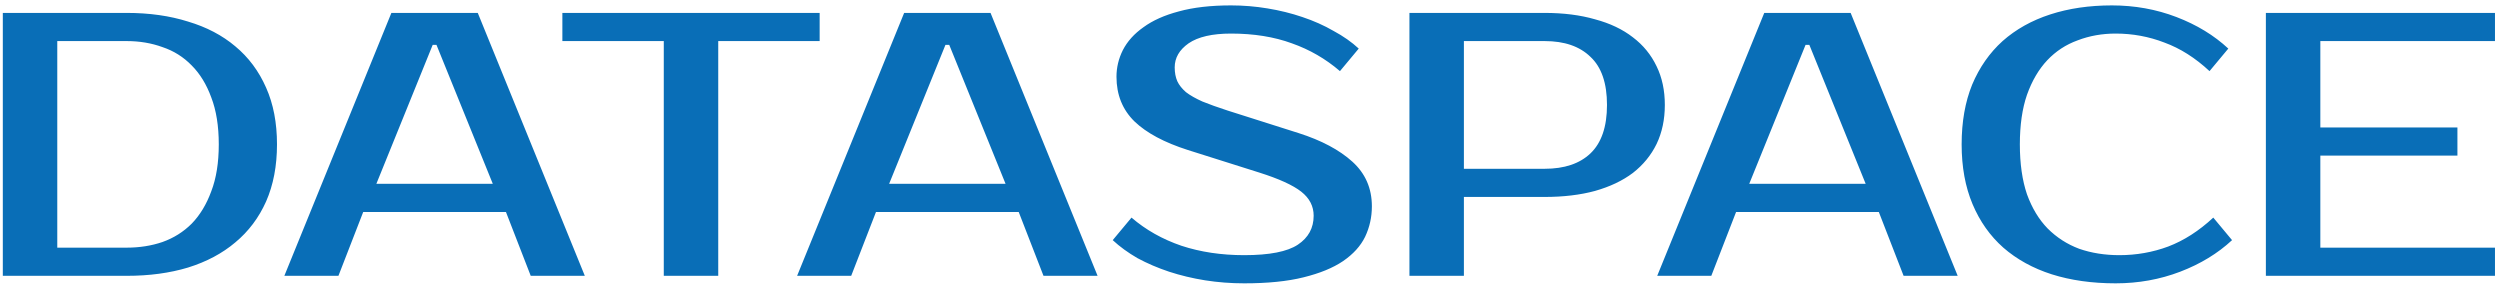 <svg width="426" height="49" viewBox="0 0 426 49" fill="none" xmlns="http://www.w3.org/2000/svg">
<path d="M21.6 2.2C25.44 2.2 28.917 2.691 32.032 3.672C35.189 4.611 37.877 6.019 40.096 7.896C42.357 9.773 44.107 12.12 45.344 14.936C46.581 17.709 47.2 20.931 47.2 24.6C47.2 28.269 46.581 31.512 45.344 34.328C44.107 37.101 42.357 39.427 40.096 41.304C37.877 43.181 35.189 44.611 32.032 45.592C28.917 46.531 25.44 47 21.6 47H0.48V2.2H21.6ZM9.76 7V42.2H21.6C23.776 42.2 25.803 41.88 27.68 41.24C29.6 40.557 31.264 39.512 32.672 38.104C34.08 36.653 35.189 34.819 36 32.6C36.853 30.381 37.28 27.715 37.28 24.6C37.28 21.485 36.853 18.819 36 16.6C35.189 14.381 34.08 12.568 32.672 11.16C31.264 9.709 29.6 8.664 27.68 8.024C25.803 7.341 23.776 7 21.6 7H9.76ZM64.132 31.32H83.972L74.373 7.64H73.733L64.132 31.32ZM81.412 2.2L99.653 47H90.436L86.213 36.12H61.892L57.669 47H48.453L66.692 2.2H81.412ZM139.668 7H122.388V47H113.108V7H95.828V2.2H139.668V7ZM151.508 31.32H171.347L161.748 7.64H161.108L151.508 31.32ZM168.788 2.2L187.028 47H177.812L173.588 36.12H149.268L145.044 47H135.828L154.068 2.2H168.788ZM233.768 35.16C233.768 36.995 233.384 38.723 232.616 40.344C231.848 41.923 230.589 43.309 228.84 44.504C227.133 45.656 224.893 46.573 222.12 47.256C219.389 47.939 216.018 48.28 212.008 48.28C209.746 48.28 207.528 48.109 205.352 47.768C203.218 47.427 201.17 46.936 199.208 46.296C197.288 45.656 195.496 44.888 193.832 43.992C192.21 43.053 190.802 42.029 189.608 40.92L192.808 37.08C195.24 39.171 198.077 40.771 201.32 41.88C204.562 42.947 208.125 43.48 212.008 43.48C216.317 43.48 219.368 42.883 221.16 41.688C222.951 40.493 223.847 38.851 223.847 36.76C223.847 35.139 223.144 33.773 221.736 32.664C220.328 31.555 217.938 30.467 214.568 29.4L202.408 25.56C198.397 24.28 195.368 22.659 193.32 20.696C191.272 18.691 190.248 16.152 190.248 13.08C190.248 11.501 190.61 9.987 191.336 8.536C192.104 7.043 193.277 5.741 194.856 4.632C196.434 3.48 198.44 2.584 200.872 1.944C203.346 1.261 206.312 0.92 209.768 0.92C211.858 0.92 213.928 1.091 215.976 1.432C218.066 1.773 220.05 2.264 221.928 2.904C223.848 3.544 225.618 4.333 227.24 5.272C228.904 6.168 230.333 7.171 231.528 8.28L228.328 12.12C225.896 10.029 223.165 8.451 220.136 7.384C217.106 6.275 213.65 5.72 209.768 5.72C206.568 5.72 204.157 6.275 202.536 7.384C200.957 8.493 200.168 9.859 200.168 11.48C200.168 12.376 200.317 13.165 200.616 13.848C200.914 14.488 201.405 15.107 202.088 15.704C202.813 16.259 203.752 16.792 204.904 17.304C206.056 17.773 207.485 18.285 209.192 18.84L221.288 22.68C225.17 23.917 228.221 25.539 230.44 27.544C232.658 29.549 233.768 32.088 233.768 35.16ZM263.208 2.2C266.407 2.2 269.266 2.563 271.784 3.288C274.344 3.971 276.498 4.995 278.248 6.36C279.997 7.683 281.341 9.325 282.28 11.288C283.218 13.208 283.688 15.405 283.688 17.88C283.688 20.355 283.218 22.573 282.28 24.536C281.341 26.456 279.997 28.099 278.248 29.464C276.498 30.787 274.344 31.811 271.784 32.536C269.266 33.219 266.407 33.56 263.208 33.56H249.448V47H240.168V2.2H263.208ZM249.448 7V28.76H263.208C266.578 28.76 269.181 27.885 271.016 26.136C272.893 24.344 273.832 21.592 273.832 17.88C273.832 14.168 272.893 11.437 271.016 9.688C269.181 7.896 266.578 7 263.208 7H249.448ZM298.07 31.32H317.91L308.31 7.64H307.67L298.07 31.32ZM315.35 2.2L333.59 47H324.374L320.15 36.12H295.83L291.606 47H282.39L300.63 2.2H315.35ZM361.143 43.48C364.044 43.48 366.817 42.989 369.463 42.008C372.151 40.984 374.711 39.341 377.143 37.08L380.343 40.92C377.911 43.181 374.967 44.973 371.511 46.296C368.055 47.619 364.385 48.28 360.503 48.28C356.492 48.28 352.865 47.768 349.623 46.744C346.423 45.72 343.671 44.205 341.367 42.2C339.105 40.195 337.356 37.72 336.119 34.776C334.881 31.832 334.263 28.44 334.263 24.6C334.263 20.76 334.86 17.368 336.055 14.424C337.292 11.48 339.02 9.005 341.239 7C343.5 4.995 346.209 3.48 349.367 2.456C352.524 1.432 356.023 0.92 359.863 0.92C363.745 0.92 367.415 1.581 370.871 2.904C374.327 4.227 377.271 6.019 379.703 8.28L376.503 12.12C374.071 9.859 371.511 8.237 368.823 7.256C366.177 6.232 363.404 5.72 360.503 5.72C358.199 5.72 356.044 6.104 354.039 6.872C352.033 7.597 350.305 8.728 348.855 10.264C347.404 11.8 346.252 13.763 345.399 16.152C344.588 18.499 344.183 21.315 344.183 24.6C344.183 27.885 344.588 30.723 345.399 33.112C346.252 35.459 347.425 37.4 348.919 38.936C350.455 40.472 352.247 41.624 354.295 42.392C356.385 43.117 358.668 43.48 361.143 43.48ZM395.385 7V21.72H418.745V26.52H395.385V42.2H425.145V47H386.105V2.2H425.145V7H395.385Z" fill="#096EB7"/>
</svg>
